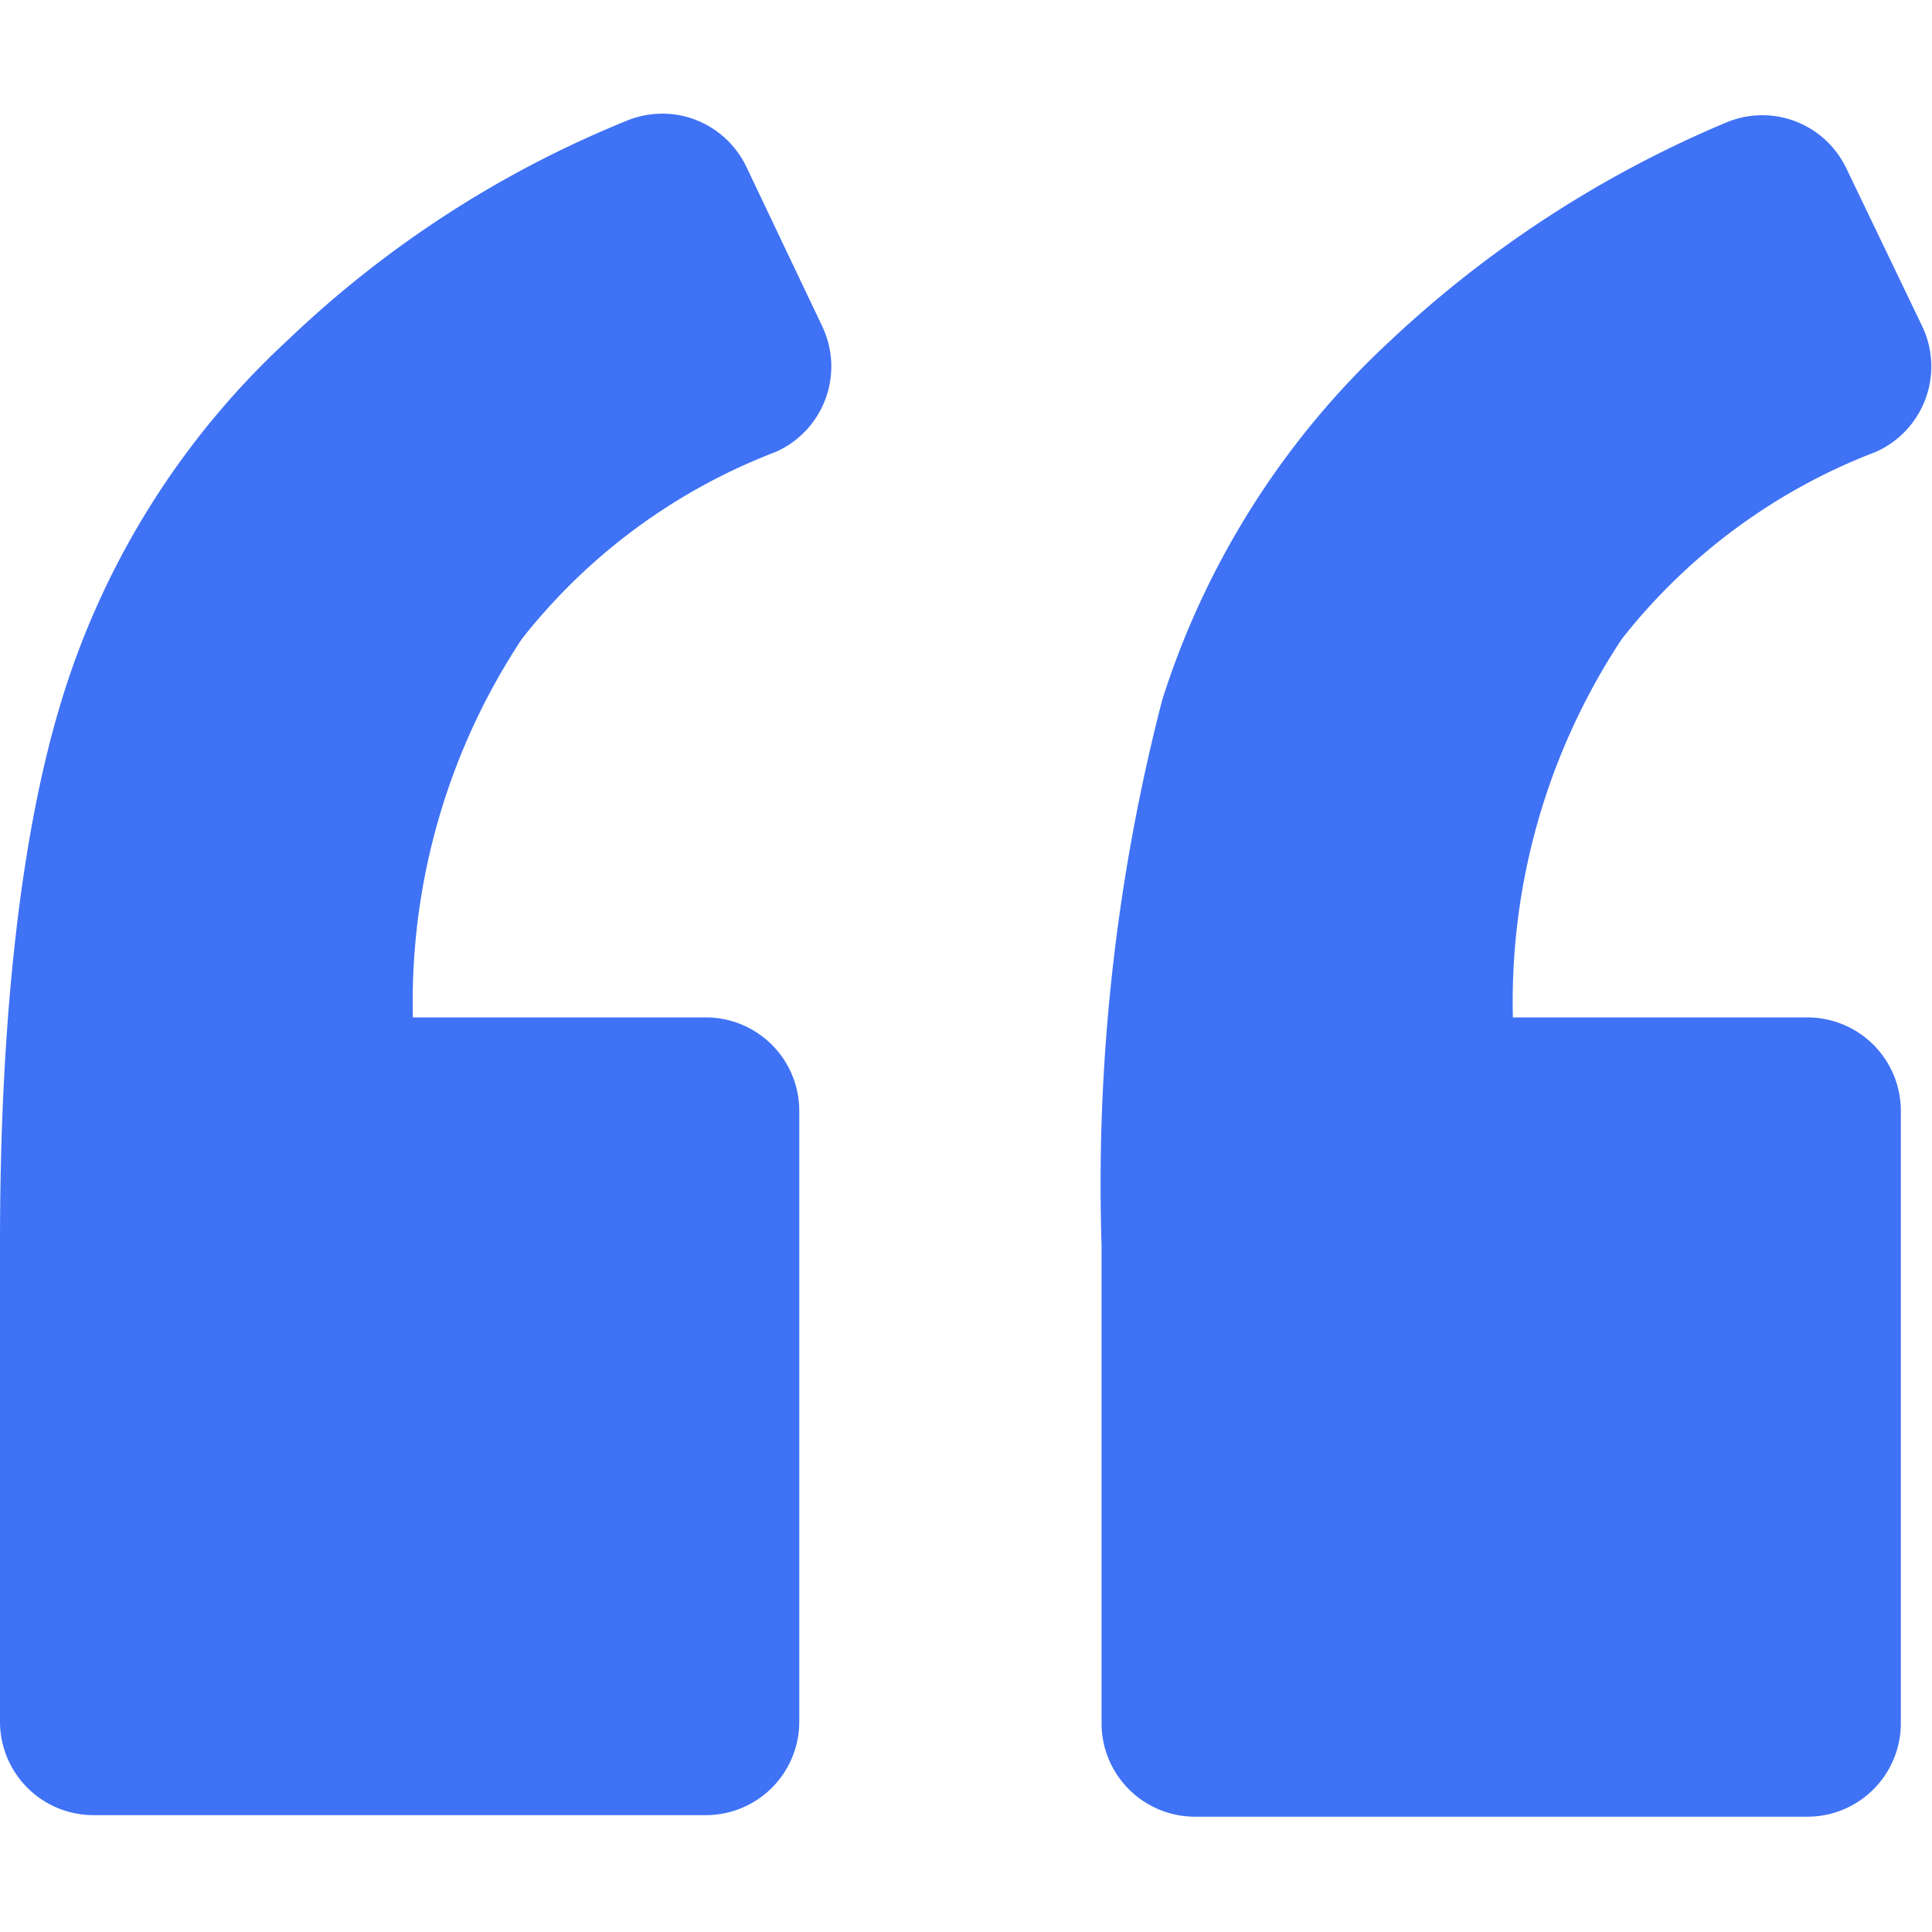 <svg xmlns="http://www.w3.org/2000/svg" width="512" height="512" viewBox="0 0 124 124"><g fill="#3F72F5"><path d="M49.8 29a6 6 0 0 0 3-8l-4.9-10.3c-1.4-2.9-4.8-4.2-7.8-2.9a68.9 68.9 0 0 0-21.6 14A52.2 52.2 0 0 0 4 44.8C1.4 53.2 0 65 0 79.8v30.7a6 6 0 0 0 6 6h39.3a6 6 0 0 0 6-6V71.3a6 6 0 0 0-6-6H26.5a42.2 42.2 0 0 1 7-24.3 38 38 0 0 1 16.3-12zM120.4 29a6 6 0 0 0 3-8l-4.9-10.2c-1.4-2.9-4.8-4.2-7.8-2.9a72.4 72.4 0 0 0-21.5 14 53.4 53.4 0 0 0-14.6 23 124 124 0 0 0-3.9 35v30.7a6 6 0 0 0 6 6H116a6 6 0 0 0 6-6V71.3a6 6 0 0 0-6-6H97.1a42.2 42.2 0 0 1 7-24.3 38 38 0 0 1 16.3-12z"/></g></svg>